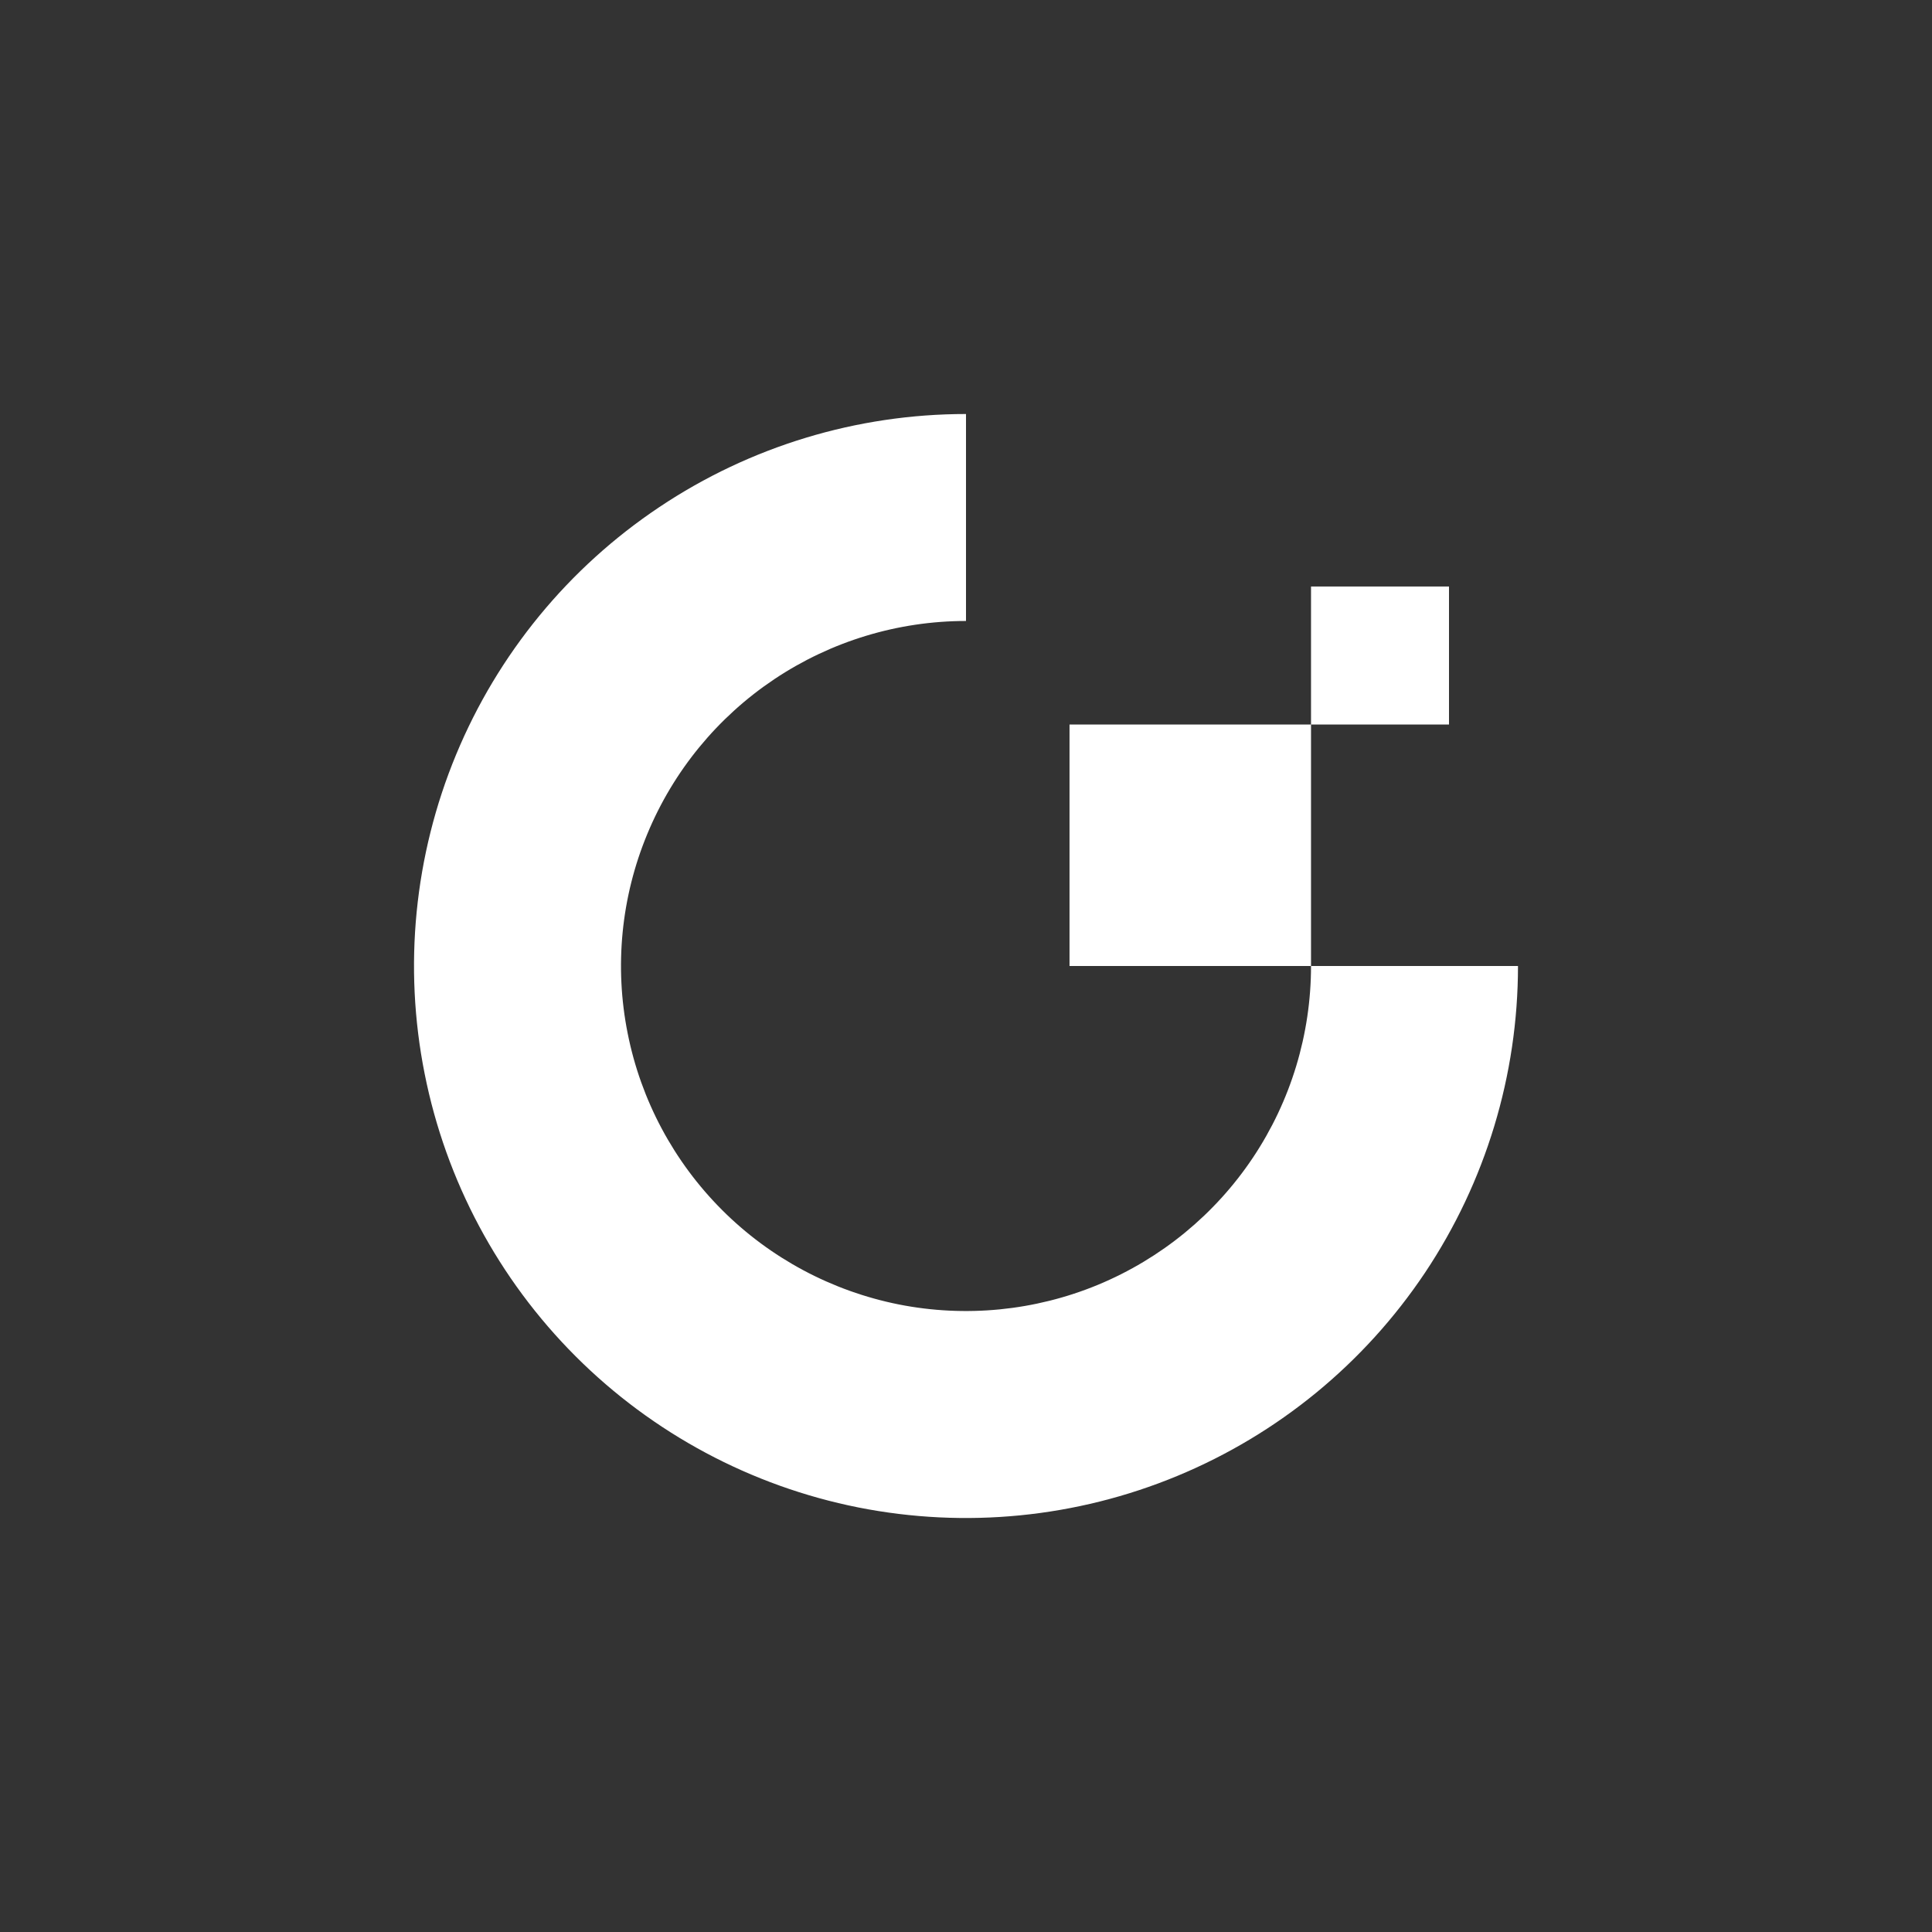 <svg width="24" height="24" viewBox="0 0 24 24" fill="none" xmlns="http://www.w3.org/2000/svg">
<rect x="0" y="0" width="24" height="24" fill="#333333" stroke="none"/>
<path d="M16.286 12C16.286 12.848 16.035 13.676 15.564 14.381C15.093 15.086 14.423 15.635 13.64 15.96C12.857 16.284 11.995 16.369 11.164 16.204C10.333 16.038 9.569 15.63 8.97 15.031C8.37 14.431 7.962 13.668 7.797 12.836C7.631 12.005 7.716 11.143 8.041 10.36C8.365 9.577 8.914 8.908 9.619 8.437C10.324 7.966 11.153 7.714 12 7.714V5.143C10.644 5.143 9.318 5.545 8.191 6.299C7.063 7.052 6.184 8.123 5.665 9.376C5.146 10.629 5.01 12.008 5.275 13.338C5.539 14.668 6.192 15.89 7.151 16.849C8.11 17.808 9.332 18.461 10.662 18.726C11.993 18.99 13.371 18.854 14.624 18.335C15.877 17.816 16.948 16.938 17.702 15.81C18.455 14.682 18.857 13.356 18.857 12H16.286ZM16.286 9V12H13.286V9H16.286ZM16.286 9V7.286H18V9H16.286Z" fill="white"/>
</svg>
